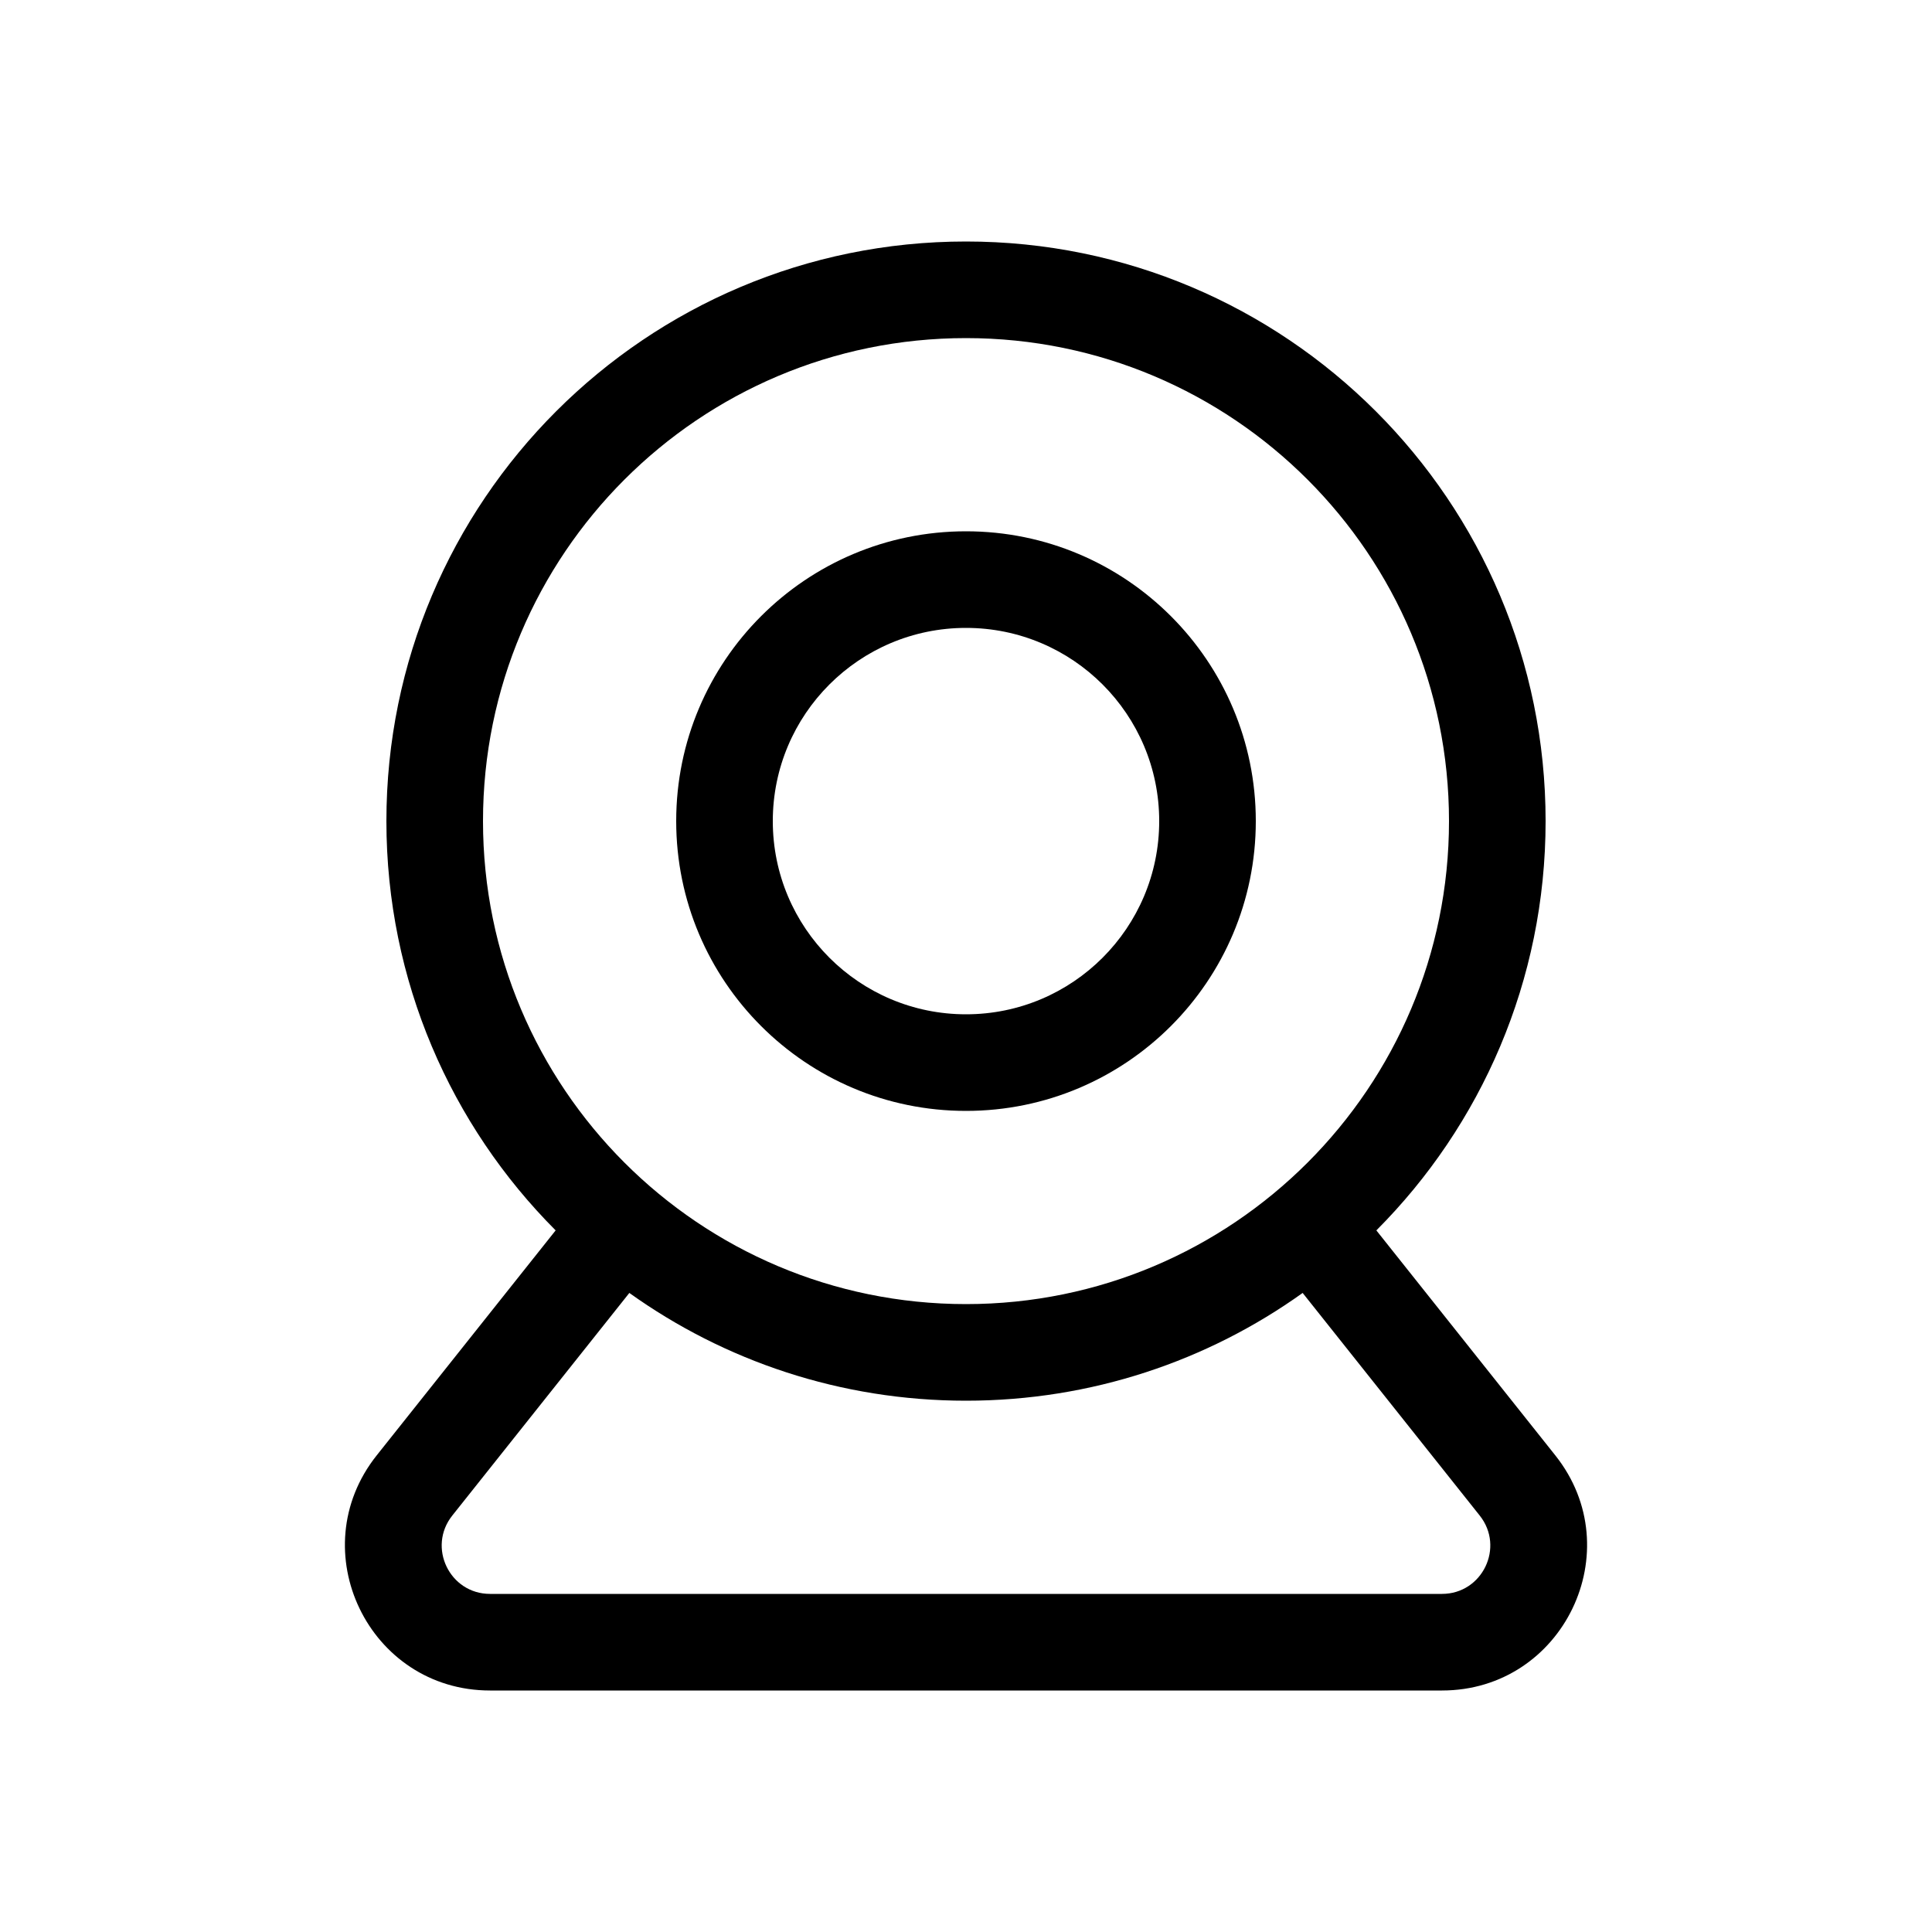 <svg width="40" height="40" viewBox="0 0 40 40" fill="none" xmlns="http://www.w3.org/2000/svg">
<path fill-rule="evenodd" clip-rule="evenodd" d="M14 17C14 13.686 16.686 11 20 11C23.314 11 26 13.686 26 17C26 20.314 23.314 23 20 23C16.686 23 14 20.314 14 17ZM20 13C17.791 13 16 14.791 16 17C16 19.209 17.791 21 20 21C22.209 21 24 19.209 24 17C24 14.791 22.209 13 20 13Z" fill="black"/>
<path fill-rule="evenodd" clip-rule="evenodd" d="M8 17C8 10.373 13.373 5 20 5C26.627 5 32 10.373 32 17C32 20.308 30.661 23.304 28.496 25.474L32.201 30.132C33.765 32.098 32.365 35 29.854 35H10.146C7.635 35 6.235 32.098 7.799 30.132L11.504 25.474C9.339 23.304 8 20.308 8 17ZM20 7C14.477 7 10 11.477 10 17C10 22.523 14.477 27 20 27C25.523 27 30 22.523 30 17C30 11.477 25.523 7 20 7ZM13.03 26.769L9.364 31.378C8.843 32.033 9.309 33 10.146 33H29.854C30.691 33 31.157 32.033 30.636 31.378L26.97 26.769C25.006 28.174 22.599 29 20 29C17.401 29 14.994 28.174 13.03 26.769Z" fill="black"/>
</svg>

